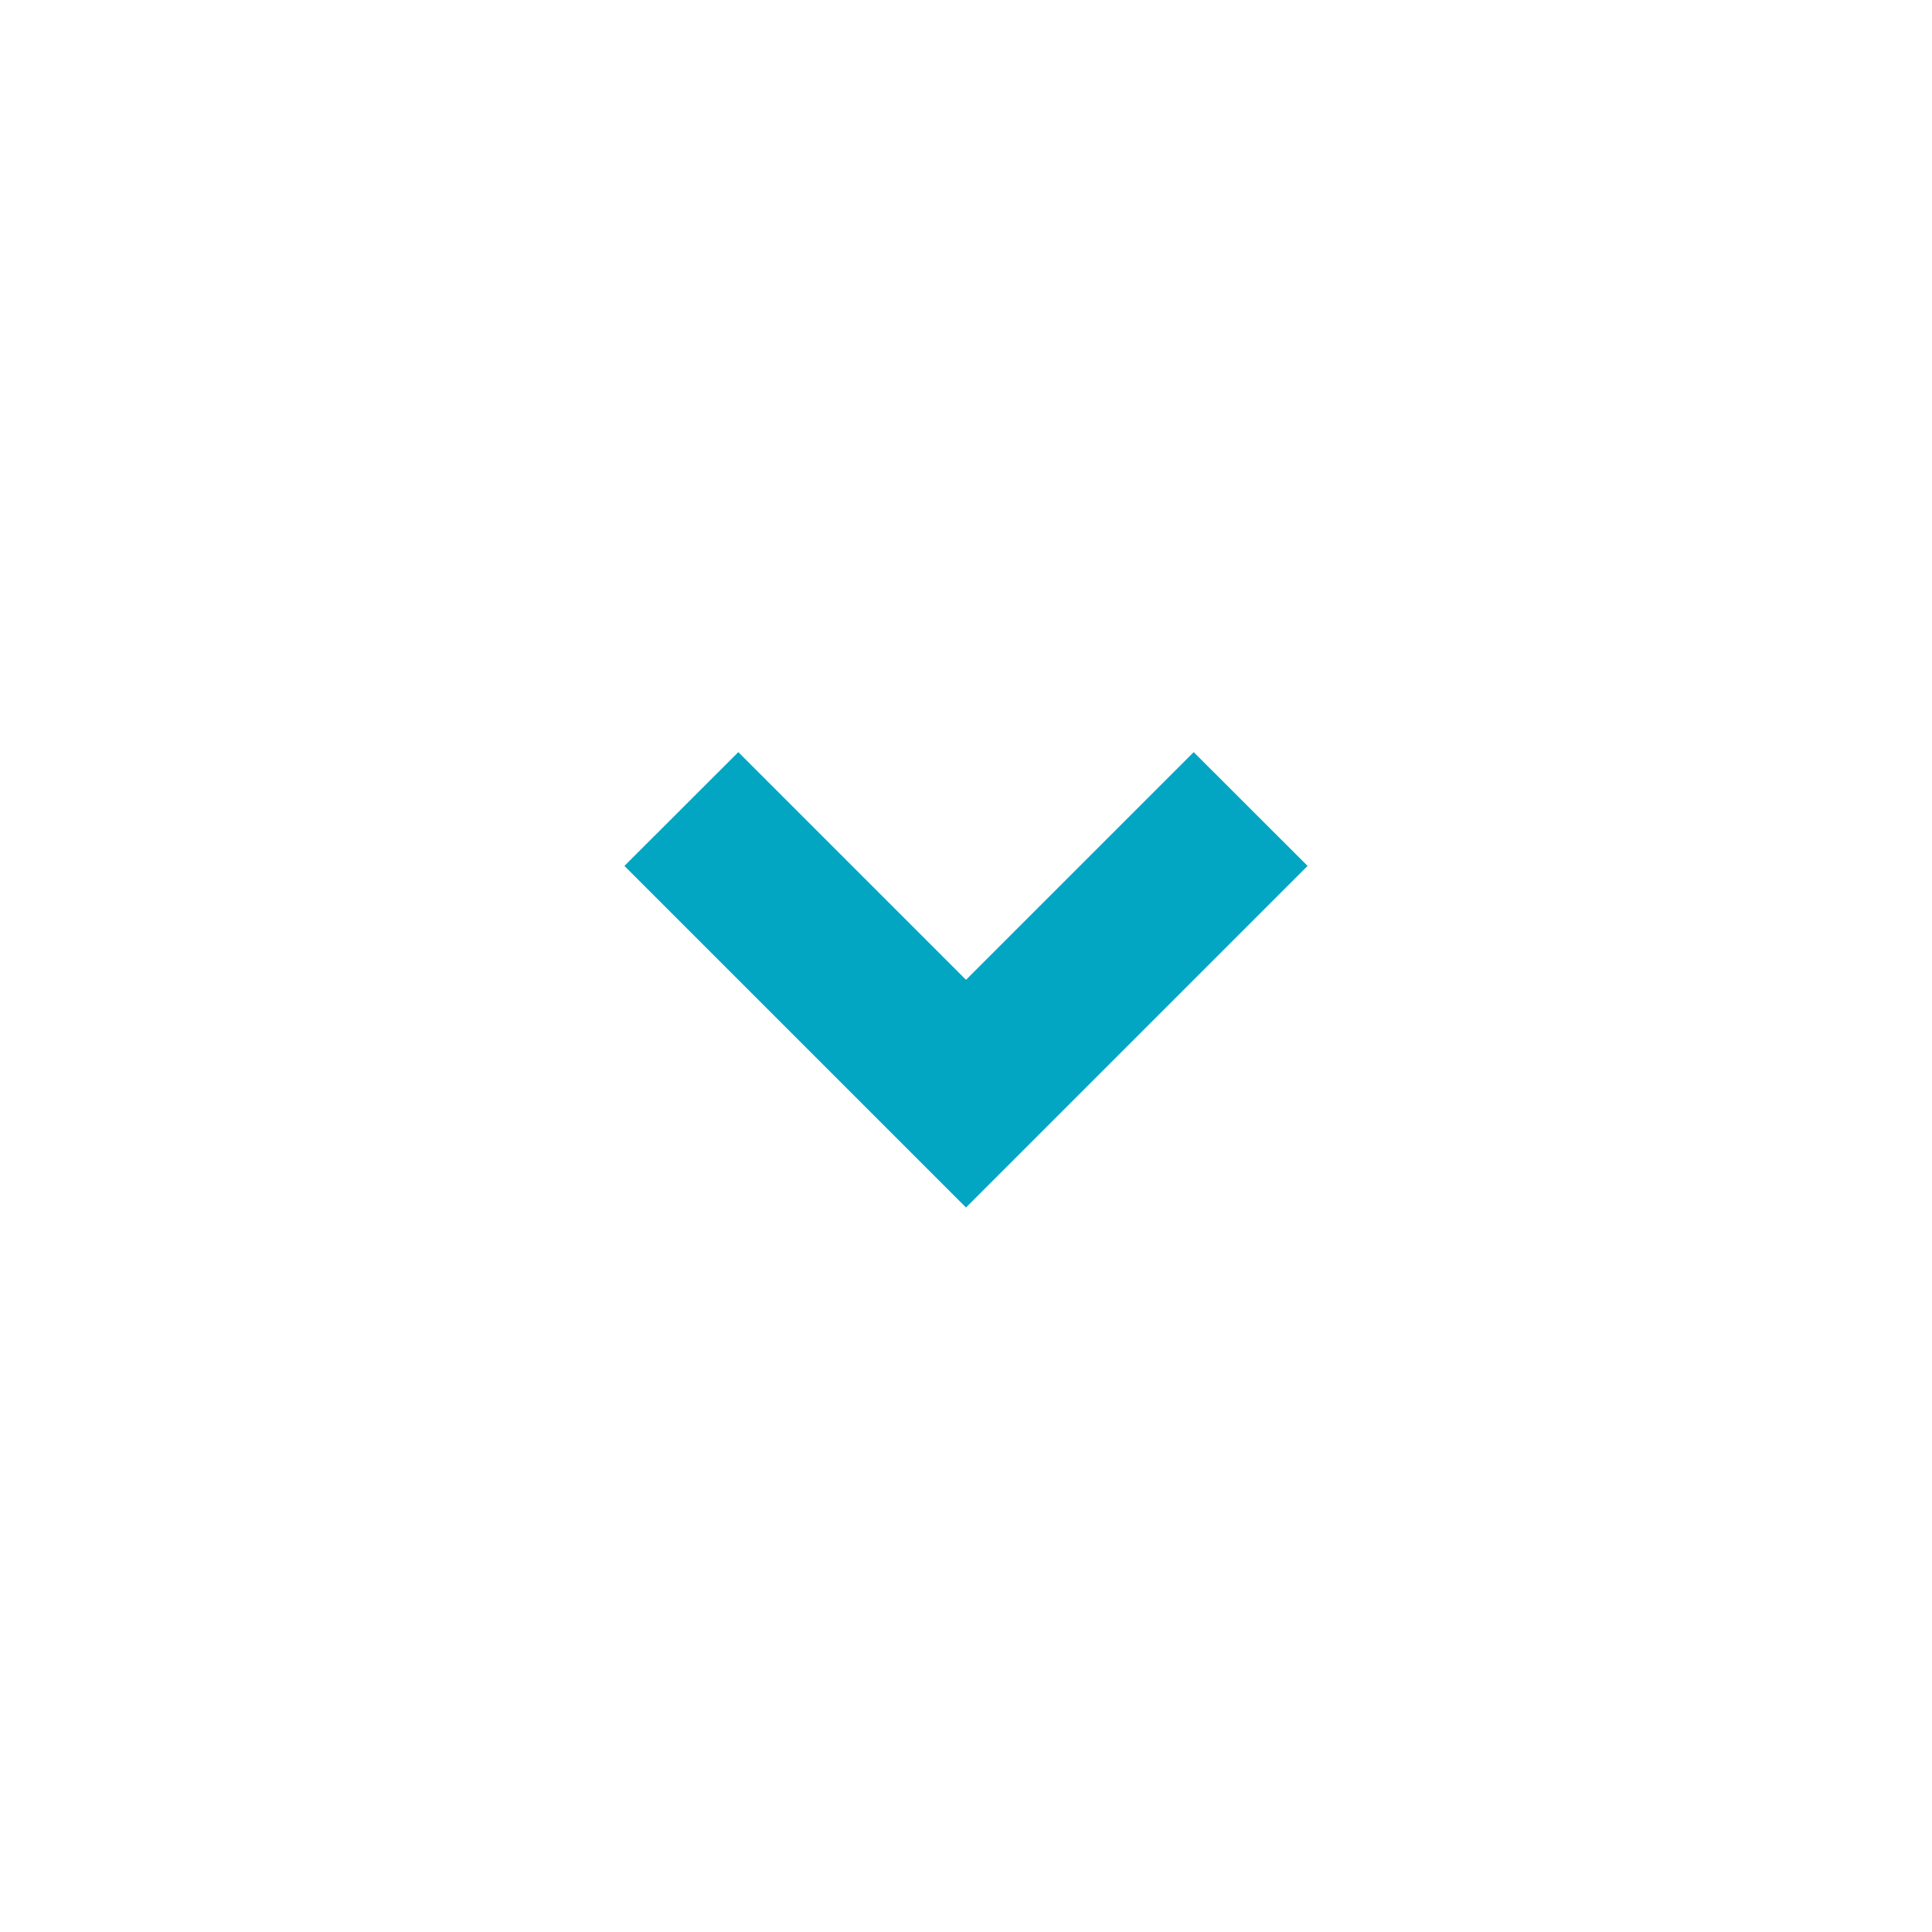<svg width="20" height="20" viewBox="0 0 20 20" fill="none" xmlns="http://www.w3.org/2000/svg">
<path d="M10 10.143L12.357 7.786L13.536 8.964L10 12.5L6.464 8.964L7.643 7.786L10 10.143Z" fill="#02A6C2"/>
</svg>
